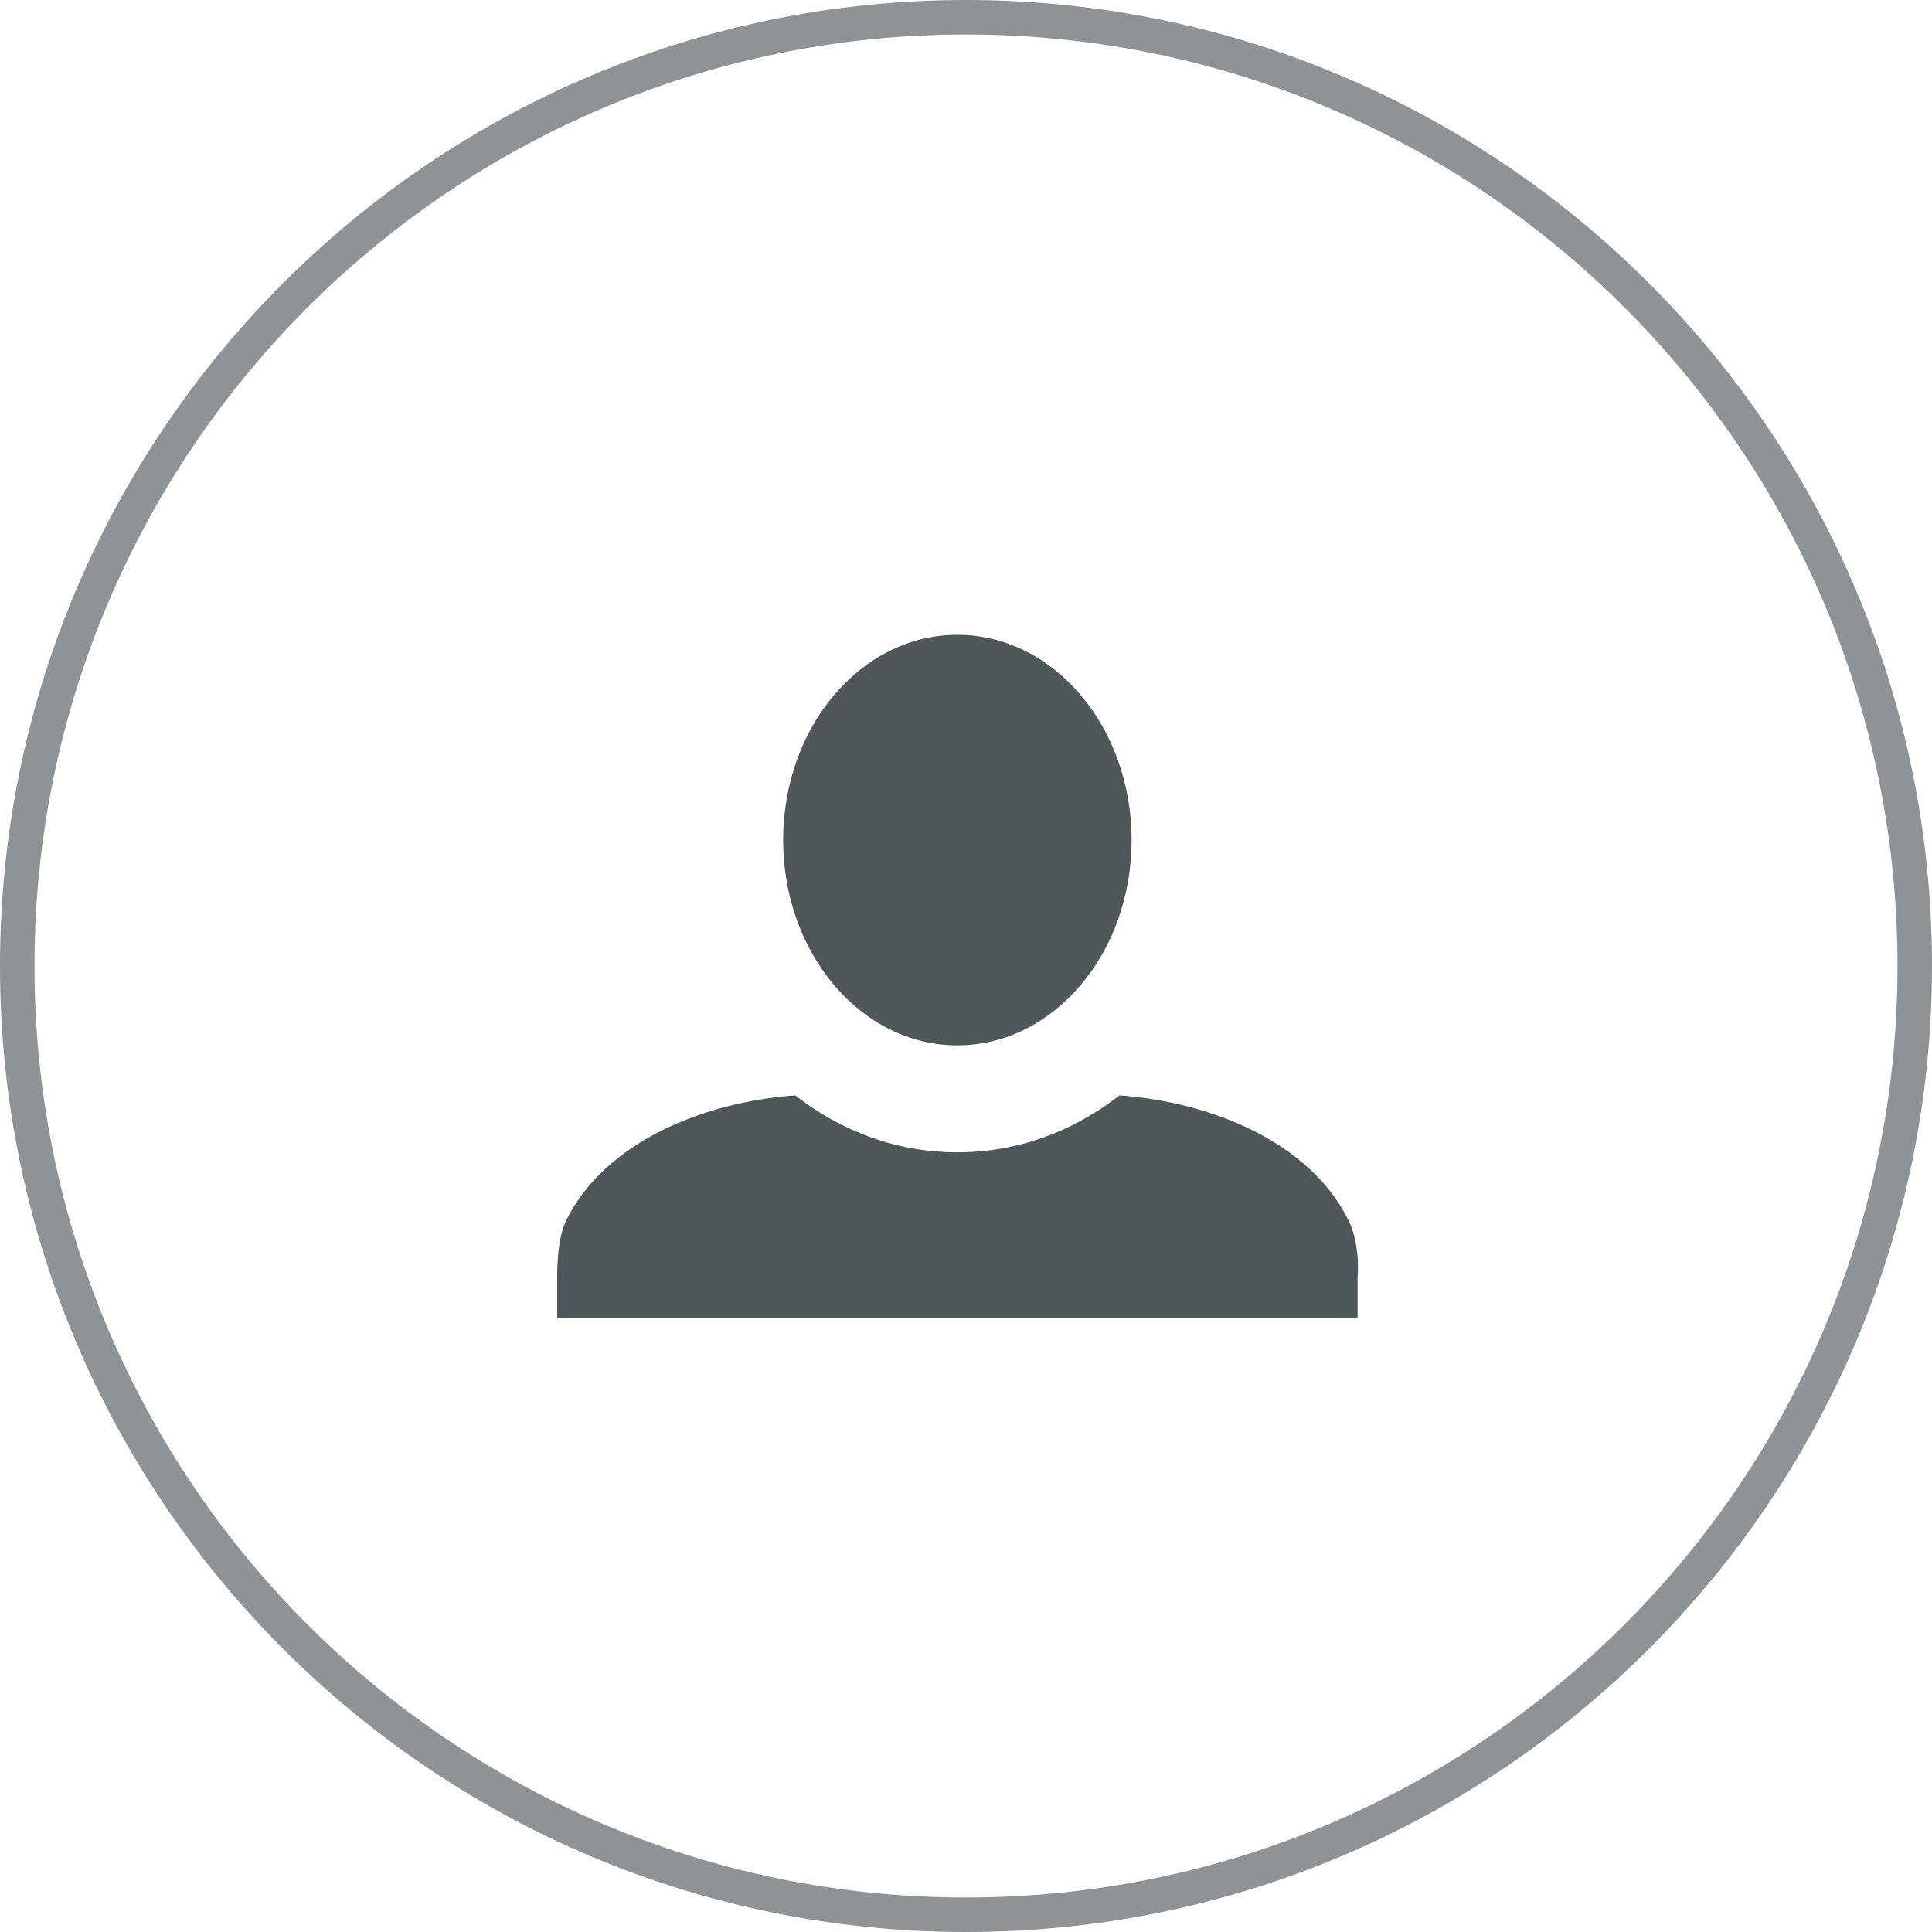 <?xml version="1.0" encoding="utf-8"?>
<!-- Generator: Adobe Illustrator 19.2.0, SVG Export Plug-In . SVG Version: 6.00 Build 0)  -->
<svg version="1.1" xmlns="http://www.w3.org/2000/svg" xmlns:xlink="http://www.w3.org/1999/xlink" x="0px" y="0px"
	 viewBox="0 0 112 112" style="enable-background:new 0 0 112 112;" xml:space="preserve">
<style type="text/css">
	.st0{fill:#8F9395;}
	.st1{fill:#50575A;}
</style>
<g id="Layer_3">
	<path class="st0" d="M56,112C25.1,112,0,86.9,0,56S25.1,0,56,0c30.9,0,56,25.1,56,56S86.9,112,56,112z M56,2C26.2,2,2,26.2,2,56
		s24.2,54,54,54c29.8,0,54-24.2,54-54S85.8,2,56,2z"/>
</g>
<g id="Adv_Nav">
	<g>
		<g>
			<g>
				<path class="st1" d="M78.1,70.6c-2.2-4.3-7.7-6.7-13.2-7.1c-2.7,2.1-5.9,3.3-9.4,3.3s-6.7-1.2-9.4-3.3c-5.5,0.4-11,2.8-13.2,7.1
					c-0.5,0.9-0.6,2.3-0.6,3.5v2.3h23.2h23.2v-2.3C78.8,72.9,78.6,71.5,78.1,70.6z"/>
			</g>
			<g>
				<ellipse class="st1" cx="55.5" cy="48.7" rx="10.1" ry="11.9"/>
			</g>
		</g>
	</g>
</g>
</svg>
